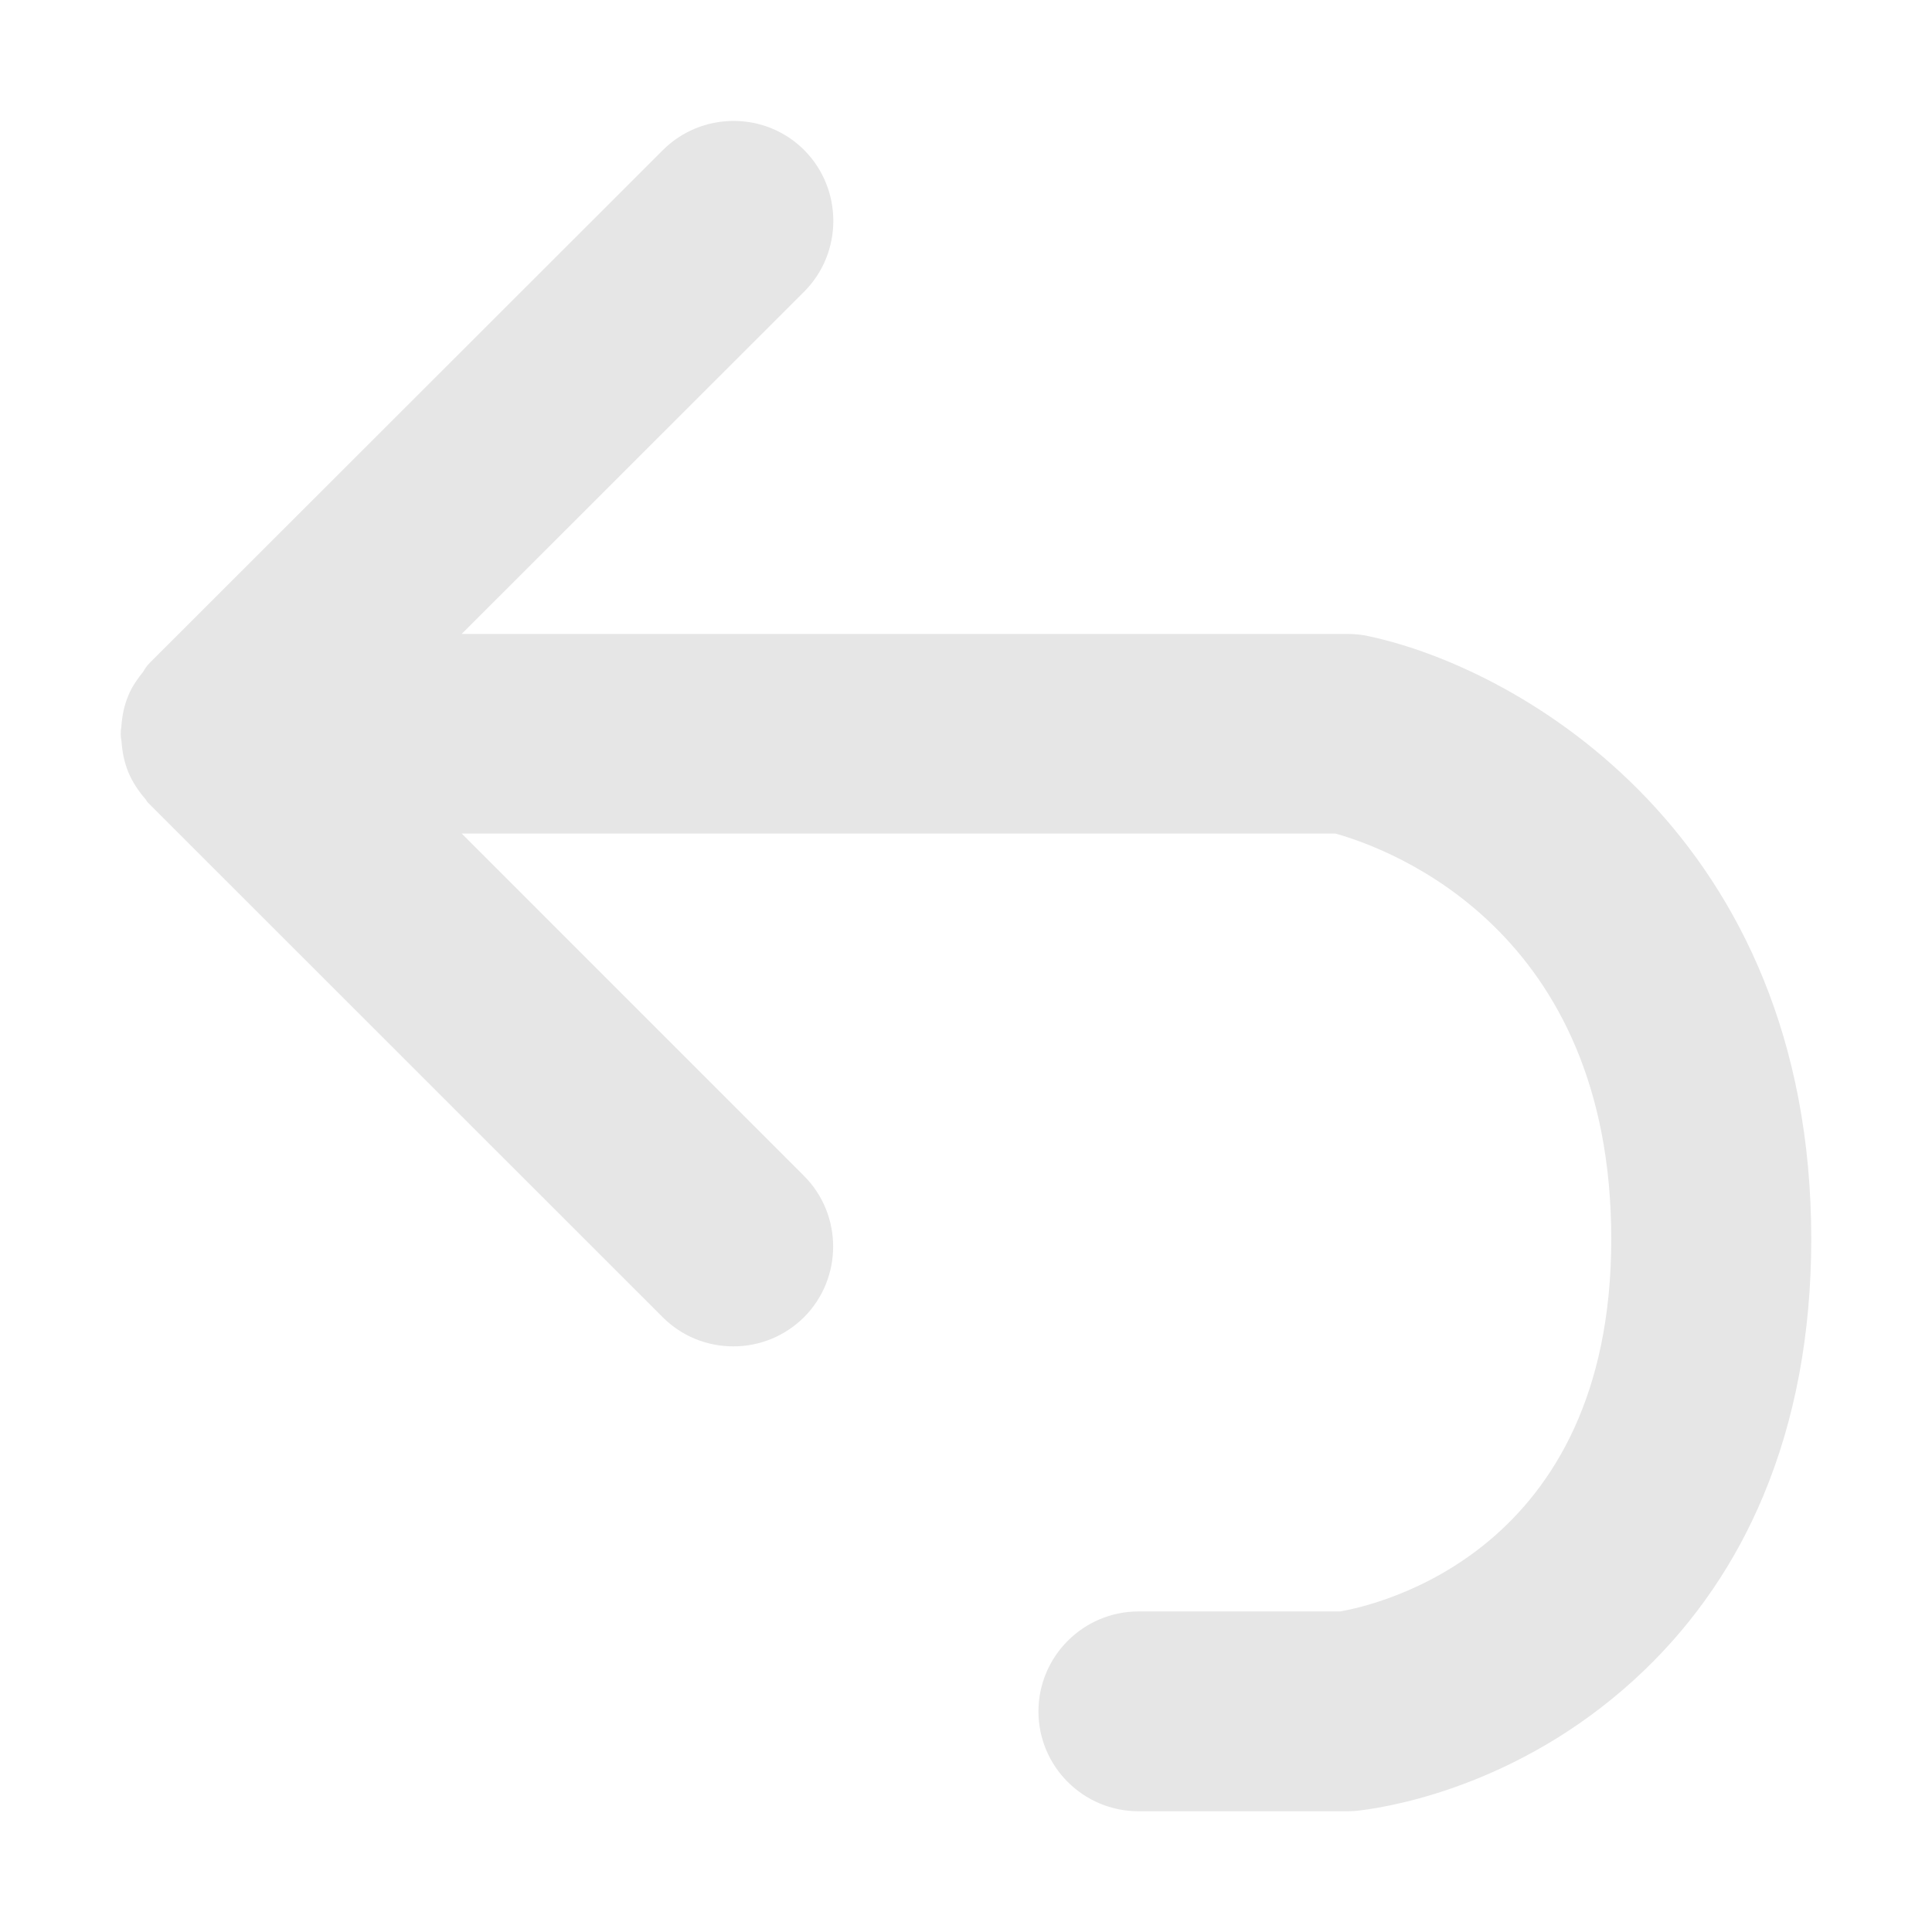 <?xml version="1.0" standalone="no"?><!DOCTYPE svg PUBLIC "-//W3C//DTD SVG 1.1//EN" "http://www.w3.org/Graphics/SVG/1.1/DTD/svg11.dtd"><svg t="1677214190484" class="icon" viewBox="0 0 1024 1024" version="1.1" xmlns="http://www.w3.org/2000/svg" p-id="14198" xmlns:xlink="http://www.w3.org/1999/xlink" width="200" height="200"><path d="M725.4 337.2c-3.5-0.8-7.2-1.2-11.2-1.2H244.7l181.6-181.5c20.5-20.6 20.5-54.2 0-74.9-10-10-23.3-15.5-37.5-15.5-14.1 0-27.5 5.5-37.5 15.5L79.4 351.3c-1.7 1.7-2.7 3.3-3.4 4.6-2.8 3.5-5.9 7.6-8 12.8-2.1 5-3.3 10.5-3.7 16.7-0.2 0.9-0.3 2.1-0.3 3.4 0 1.7 0.2 3.1 0.4 4.1 0.4 5.8 1.5 11 3.4 15.8l0.1 0.3c2.2 5.3 5.3 10.1 9.4 14.8l0.8 1.3 273.2 273.1c9.9 9.9 23.2 15.4 37.4 15.4 14 0 27.2-5.4 37.3-15.3l0.1-0.1c20.6-20.6 20.7-54.3 0-75L244.7 441.8h463.1c28.6 8 146.2 50.8 146.2 214.9 0 166.2-124.3 194-143.7 197.4H603.4c-29.2 0-53 23.8-53 53s23.8 52.9 53 52.9h110.8c2 0 4.1-0.1 6.4-0.4 19.8-2.4 89.3-15 151.1-74.5 26.9-25.9 48.1-56.9 62.8-92.1 16.9-40.3 25.5-86.1 25.5-136.3 0-213.2-153.3-302.2-234.6-319.5z" fill="#e6e6e6" p-id="14199"></path></svg>